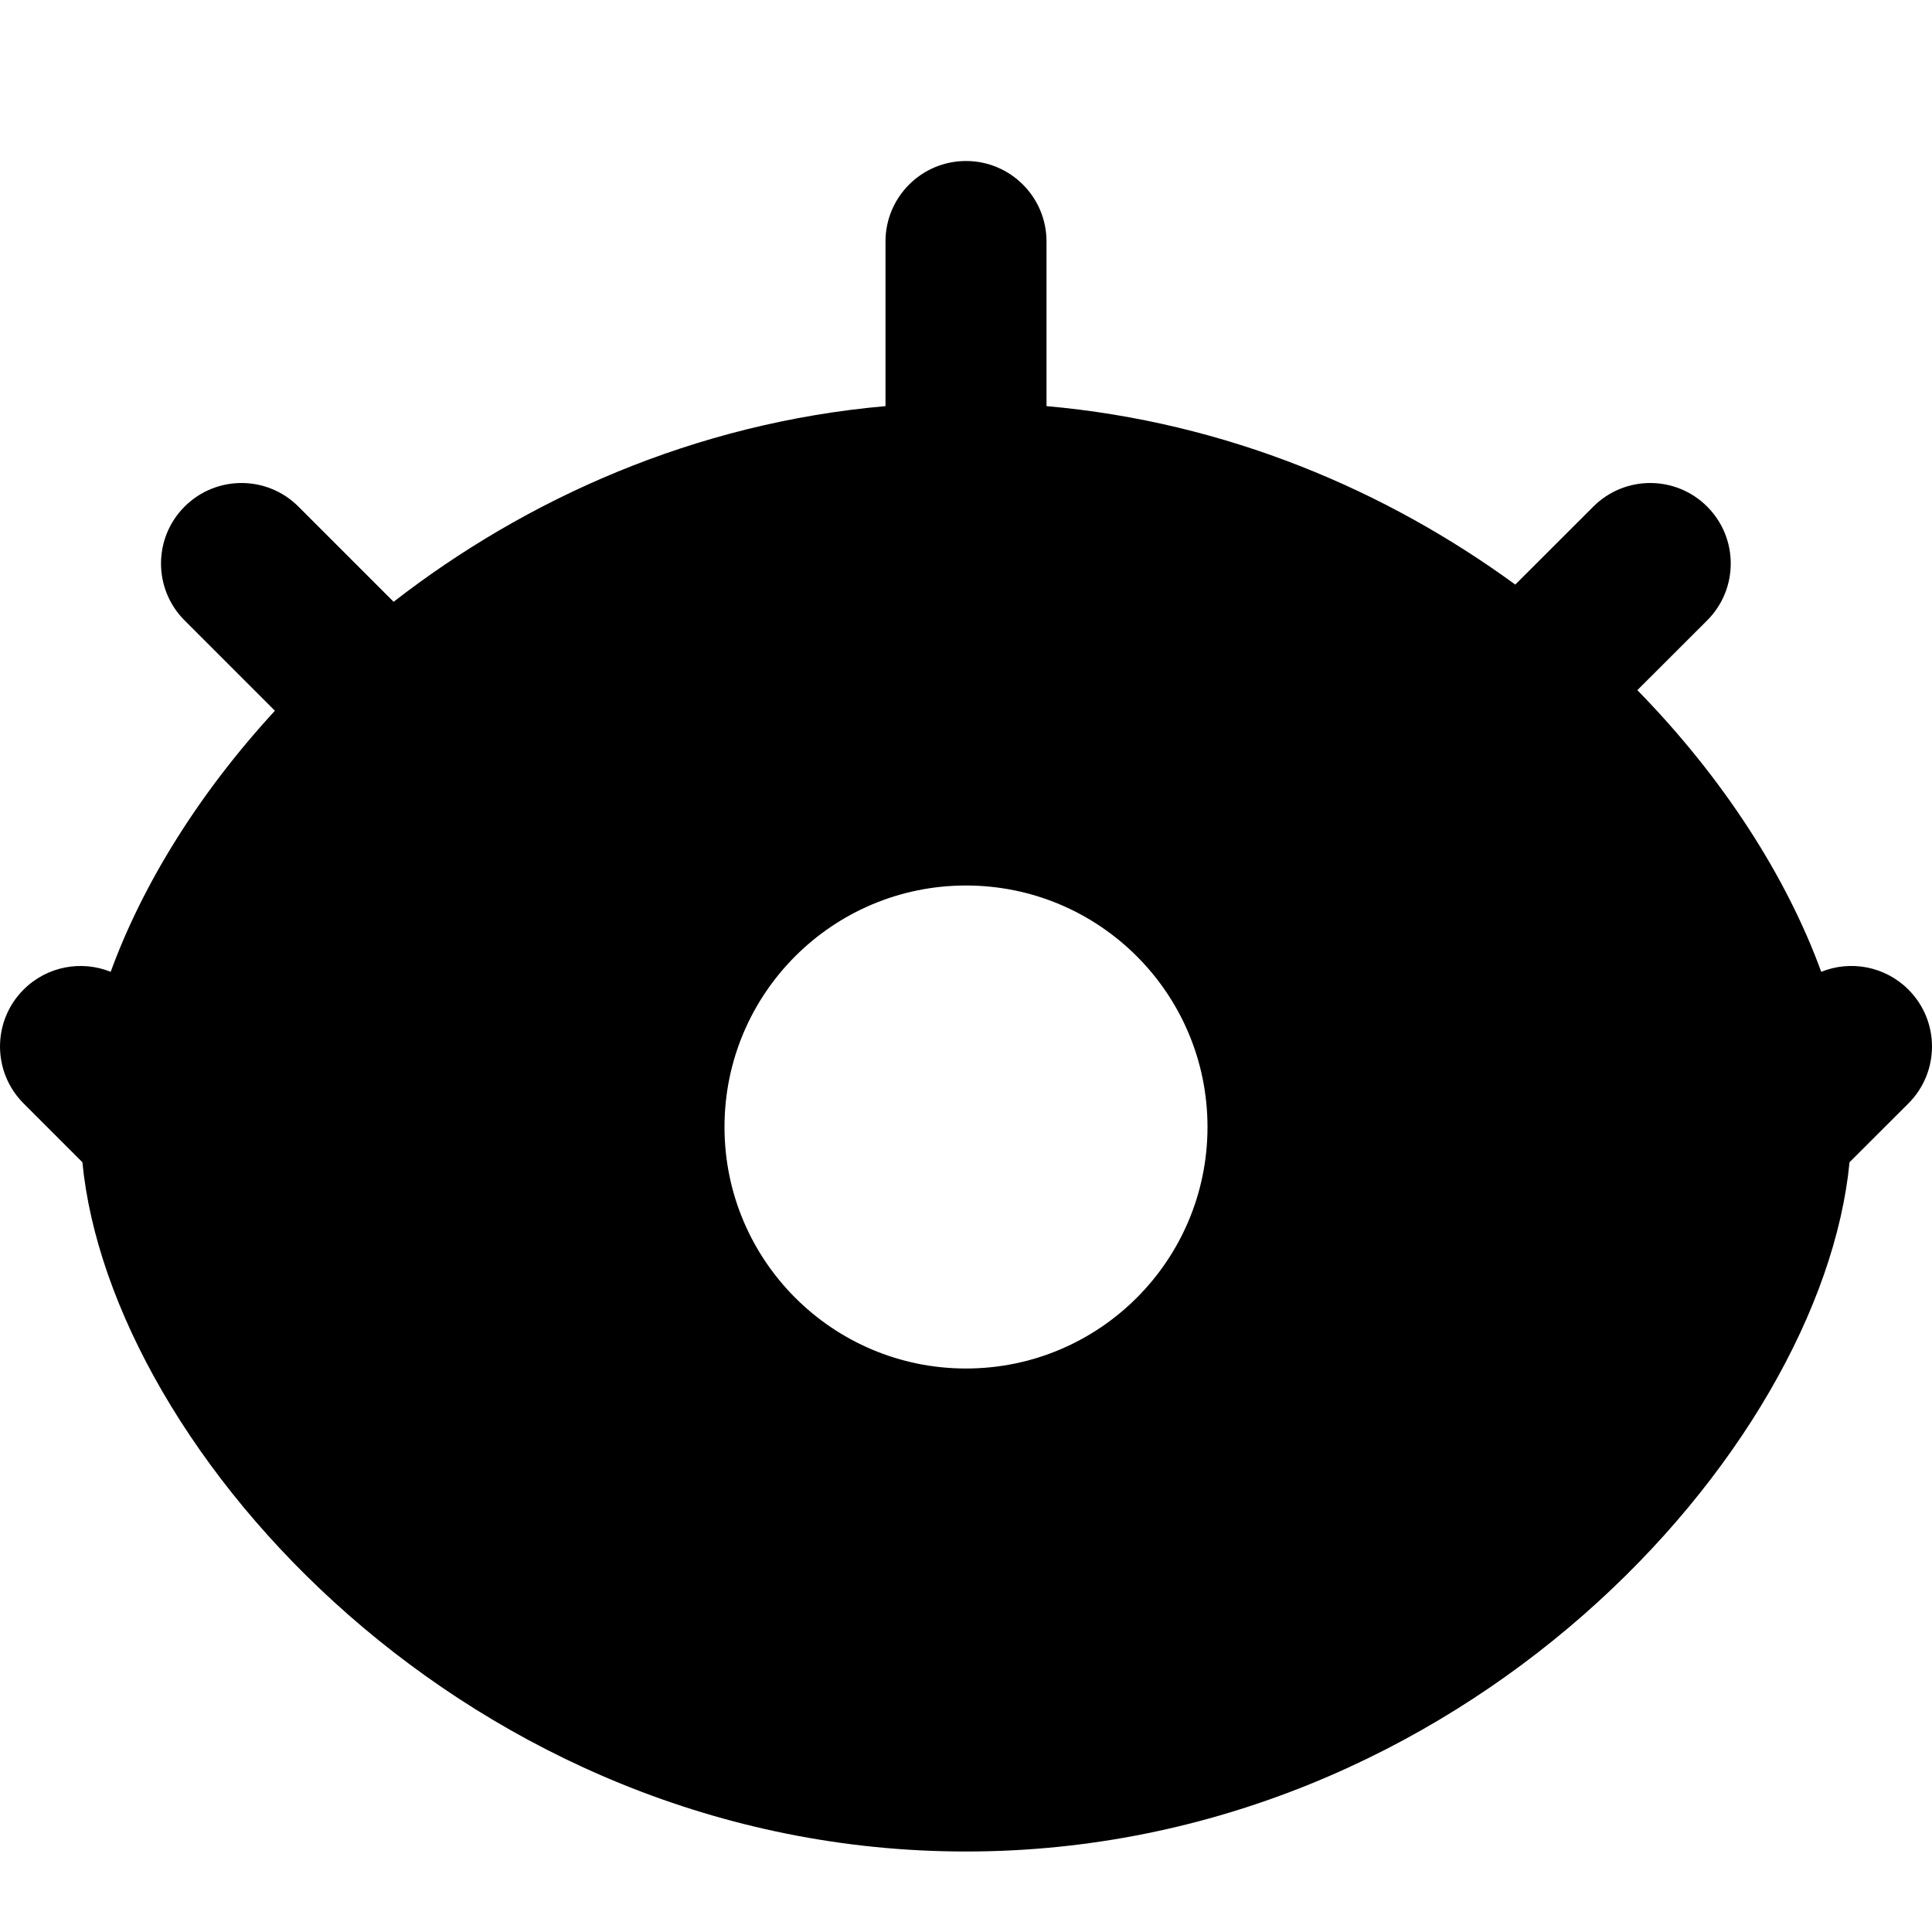 <svg width="256" height="256" viewBox="0 0 256 256" fill="none" xmlns="http://www.w3.org/2000/svg">
<path fill-rule="evenodd" clip-rule="evenodd" d="M128 21.334C133.891 21.334 138.667 26.11 138.667 32.001V53.813C162.579 55.928 183.736 65.016 200.781 77.459L211.125 67.126C215.291 62.96 222.043 62.96 226.208 67.126C230.374 71.291 230.374 78.043 226.208 82.209L216.958 91.449C228.388 103.136 236.747 116.227 241.323 128.771C245.173 127.213 249.753 128.003 252.875 131.126C257.041 135.291 257.041 142.043 252.875 146.209L245.073 154.001C241.382 192.223 193.722 245.334 128 245.334C62.278 245.334 14.607 192.223 10.917 154.001L3.125 146.209C-1.04 142.043 -1.04 135.291 3.125 131.126C6.245 128.006 10.818 127.218 14.667 128.771C18.888 117.198 26.324 105.15 36.427 94.178L24.459 82.209C20.293 78.043 20.293 71.291 24.459 67.126C28.624 62.96 35.376 62.96 39.542 67.126L52.156 79.74C69.699 66.125 91.973 56.057 117.333 53.813V32.001C117.333 26.11 122.109 21.334 128 21.334ZM128 117.334C110.327 117.334 96 131.661 96 149.334C96 167.007 110.327 181.334 128 181.334C145.673 181.334 160 167.007 160 149.334C160 131.661 145.673 117.334 128 117.334Z" fill="black"/>
</svg>
